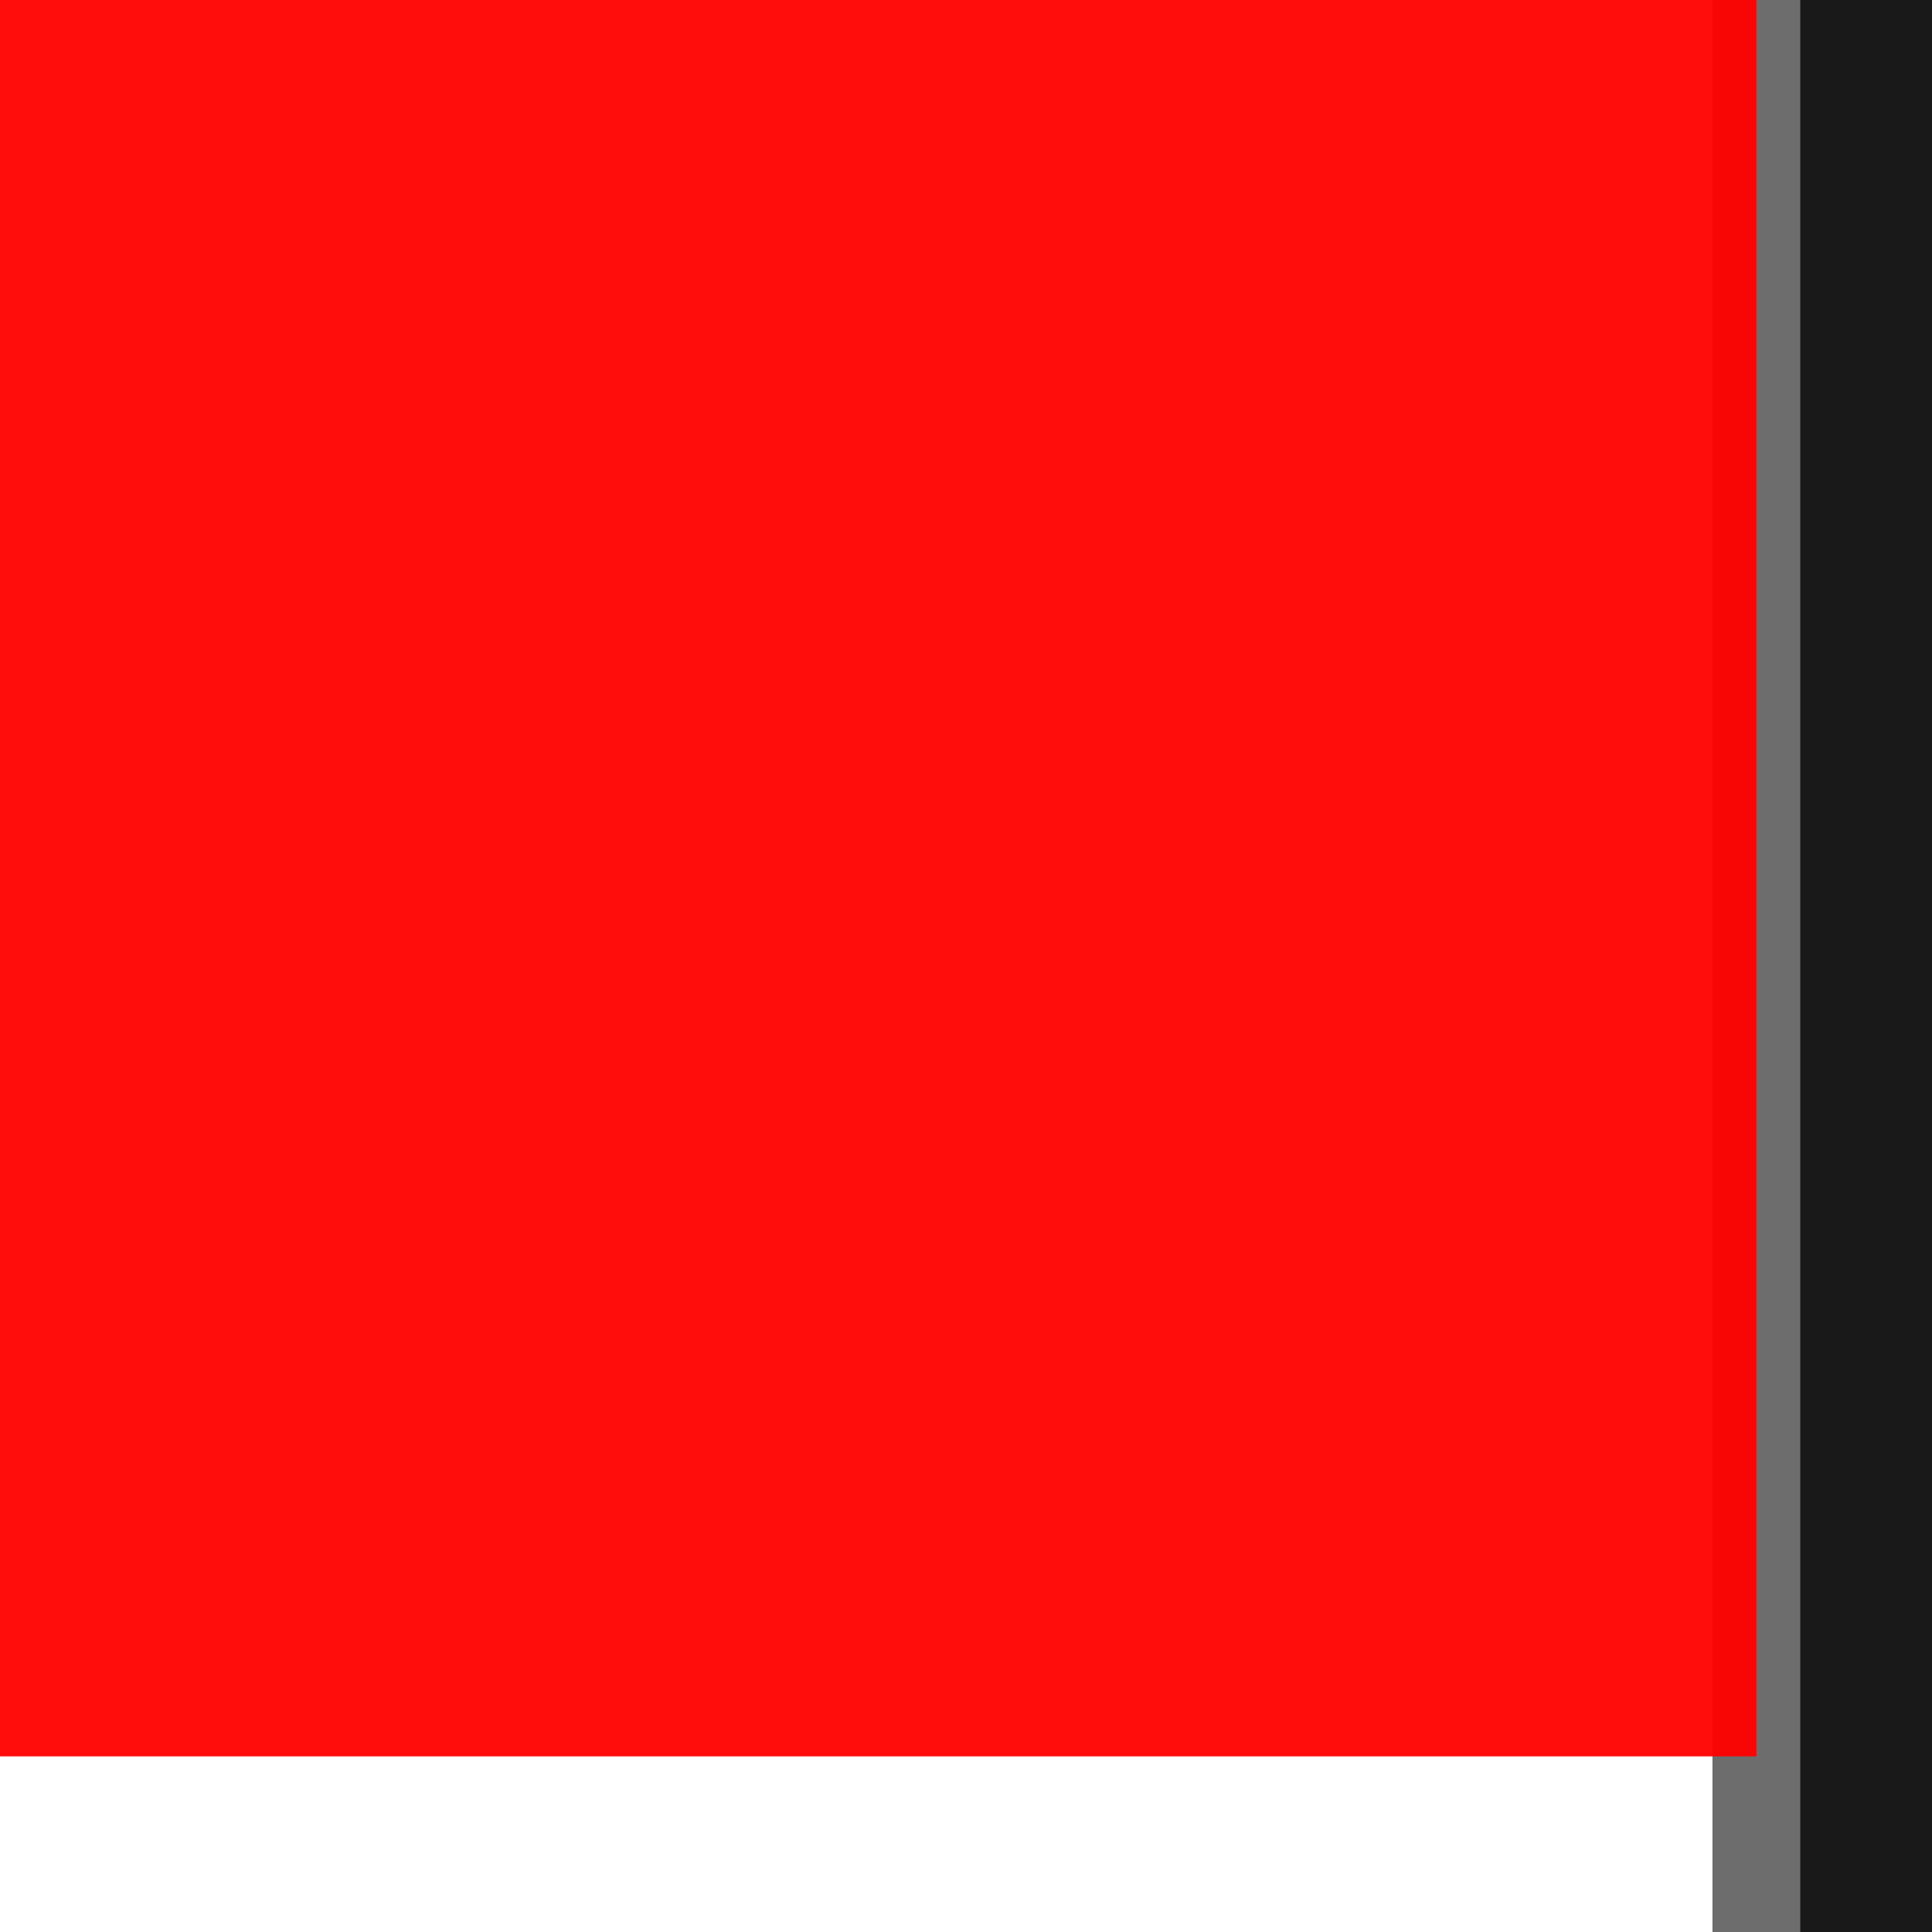 <?xml version="1.0" encoding="UTF-8" standalone="no"?>
<svg
   sodipodi:docname="passives.svg"
   inkscape:version="1.1.1 (3bf5ae0d25, 2021-09-20, custom)"
   version="1.1"
   id="svg2"
   width="1.1mm"
   height="1.1mm"
   viewBox="0 0 1.1 1.1"
   xmlns:inkscape="http://www.inkscape.org/namespaces/inkscape"
   xmlns:sodipodi="http://sodipodi.sourceforge.net/DTD/sodipodi-0.dtd"
   xmlns="http://www.w3.org/2000/svg"
   xmlns:svg="http://www.w3.org/2000/svg"
   xmlns:rdf="http://www.w3.org/1999/02/22-rdf-syntax-ns#"
   xmlns:cc="http://creativecommons.org/ns#"
   xmlns:dc="http://purl.org/dc/elements/1.1/">
  <defs
     id="defs13" />
  <sodipodi:namedview
     inkscape:current-layer="svg2"
     inkscape:window-maximized="1"
     inkscape:window-y="26"
     inkscape:window-x="1920"
     inkscape:cy="4.5851455"
     inkscape:cx="2.4306796"
     inkscape:zoom="45.254834"
     showgrid="true"
     id="namedview11"
     inkscape:window-height="1390"
     inkscape:window-width="2560"
     inkscape:pageshadow="2"
     inkscape:pageopacity="0"
     guidetolerance="10"
     gridtolerance="10"
     objecttolerance="10"
     borderopacity="1"
     bordercolor="#666666"
     pagecolor="#ffffff"
     inkscape:pagecheckerboard="0"
     inkscape:document-units="mm"
     units="in">
    <inkscape:grid
       type="xygrid"
       id="grid822"
       units="in"
       spacingx="0.254"
       spacingy="0.254" />
  </sodipodi:namedview>
  <path
     d="M -0.254,2.54 V 1.27 h 0.508 v 1.27 z m 2.54,0 V 1.27 h 0.508 v 1.27 z"
     id="leads"
     style="opacity:1;fill:#d6dcdb;stroke:#99abb0;stroke-width:0.05;stroke-linecap:round;stroke-miterlimit:4;stroke-dasharray:none"
     sodipodi:nodetypes="cccccccccc" />
  <path
     d="M 1,1.7 V -0.8 H 2 V 1.7 Z"
     id="main_body"
     style="opacity:1;fill:#191919;stroke:#6d6d6d;stroke-width:0.05;stroke-linecap:round;stroke-miterlimit:4;stroke-dasharray:none"
     sodipodi:nodetypes="ccccc" />
  <rect
     style="opacity:0.95;fill:#ff0000;fill-opacity:1;fill-rule:nonzero;stroke:none;stroke-width:3.5;stroke-linecap:round;stroke-linejoin:bevel;stroke-miterlimit:4;stroke-dasharray:none;stroke-opacity:1"
     id="origin"
     width="1"
     height="1"
     x="0"
     y="0" />
</svg>
